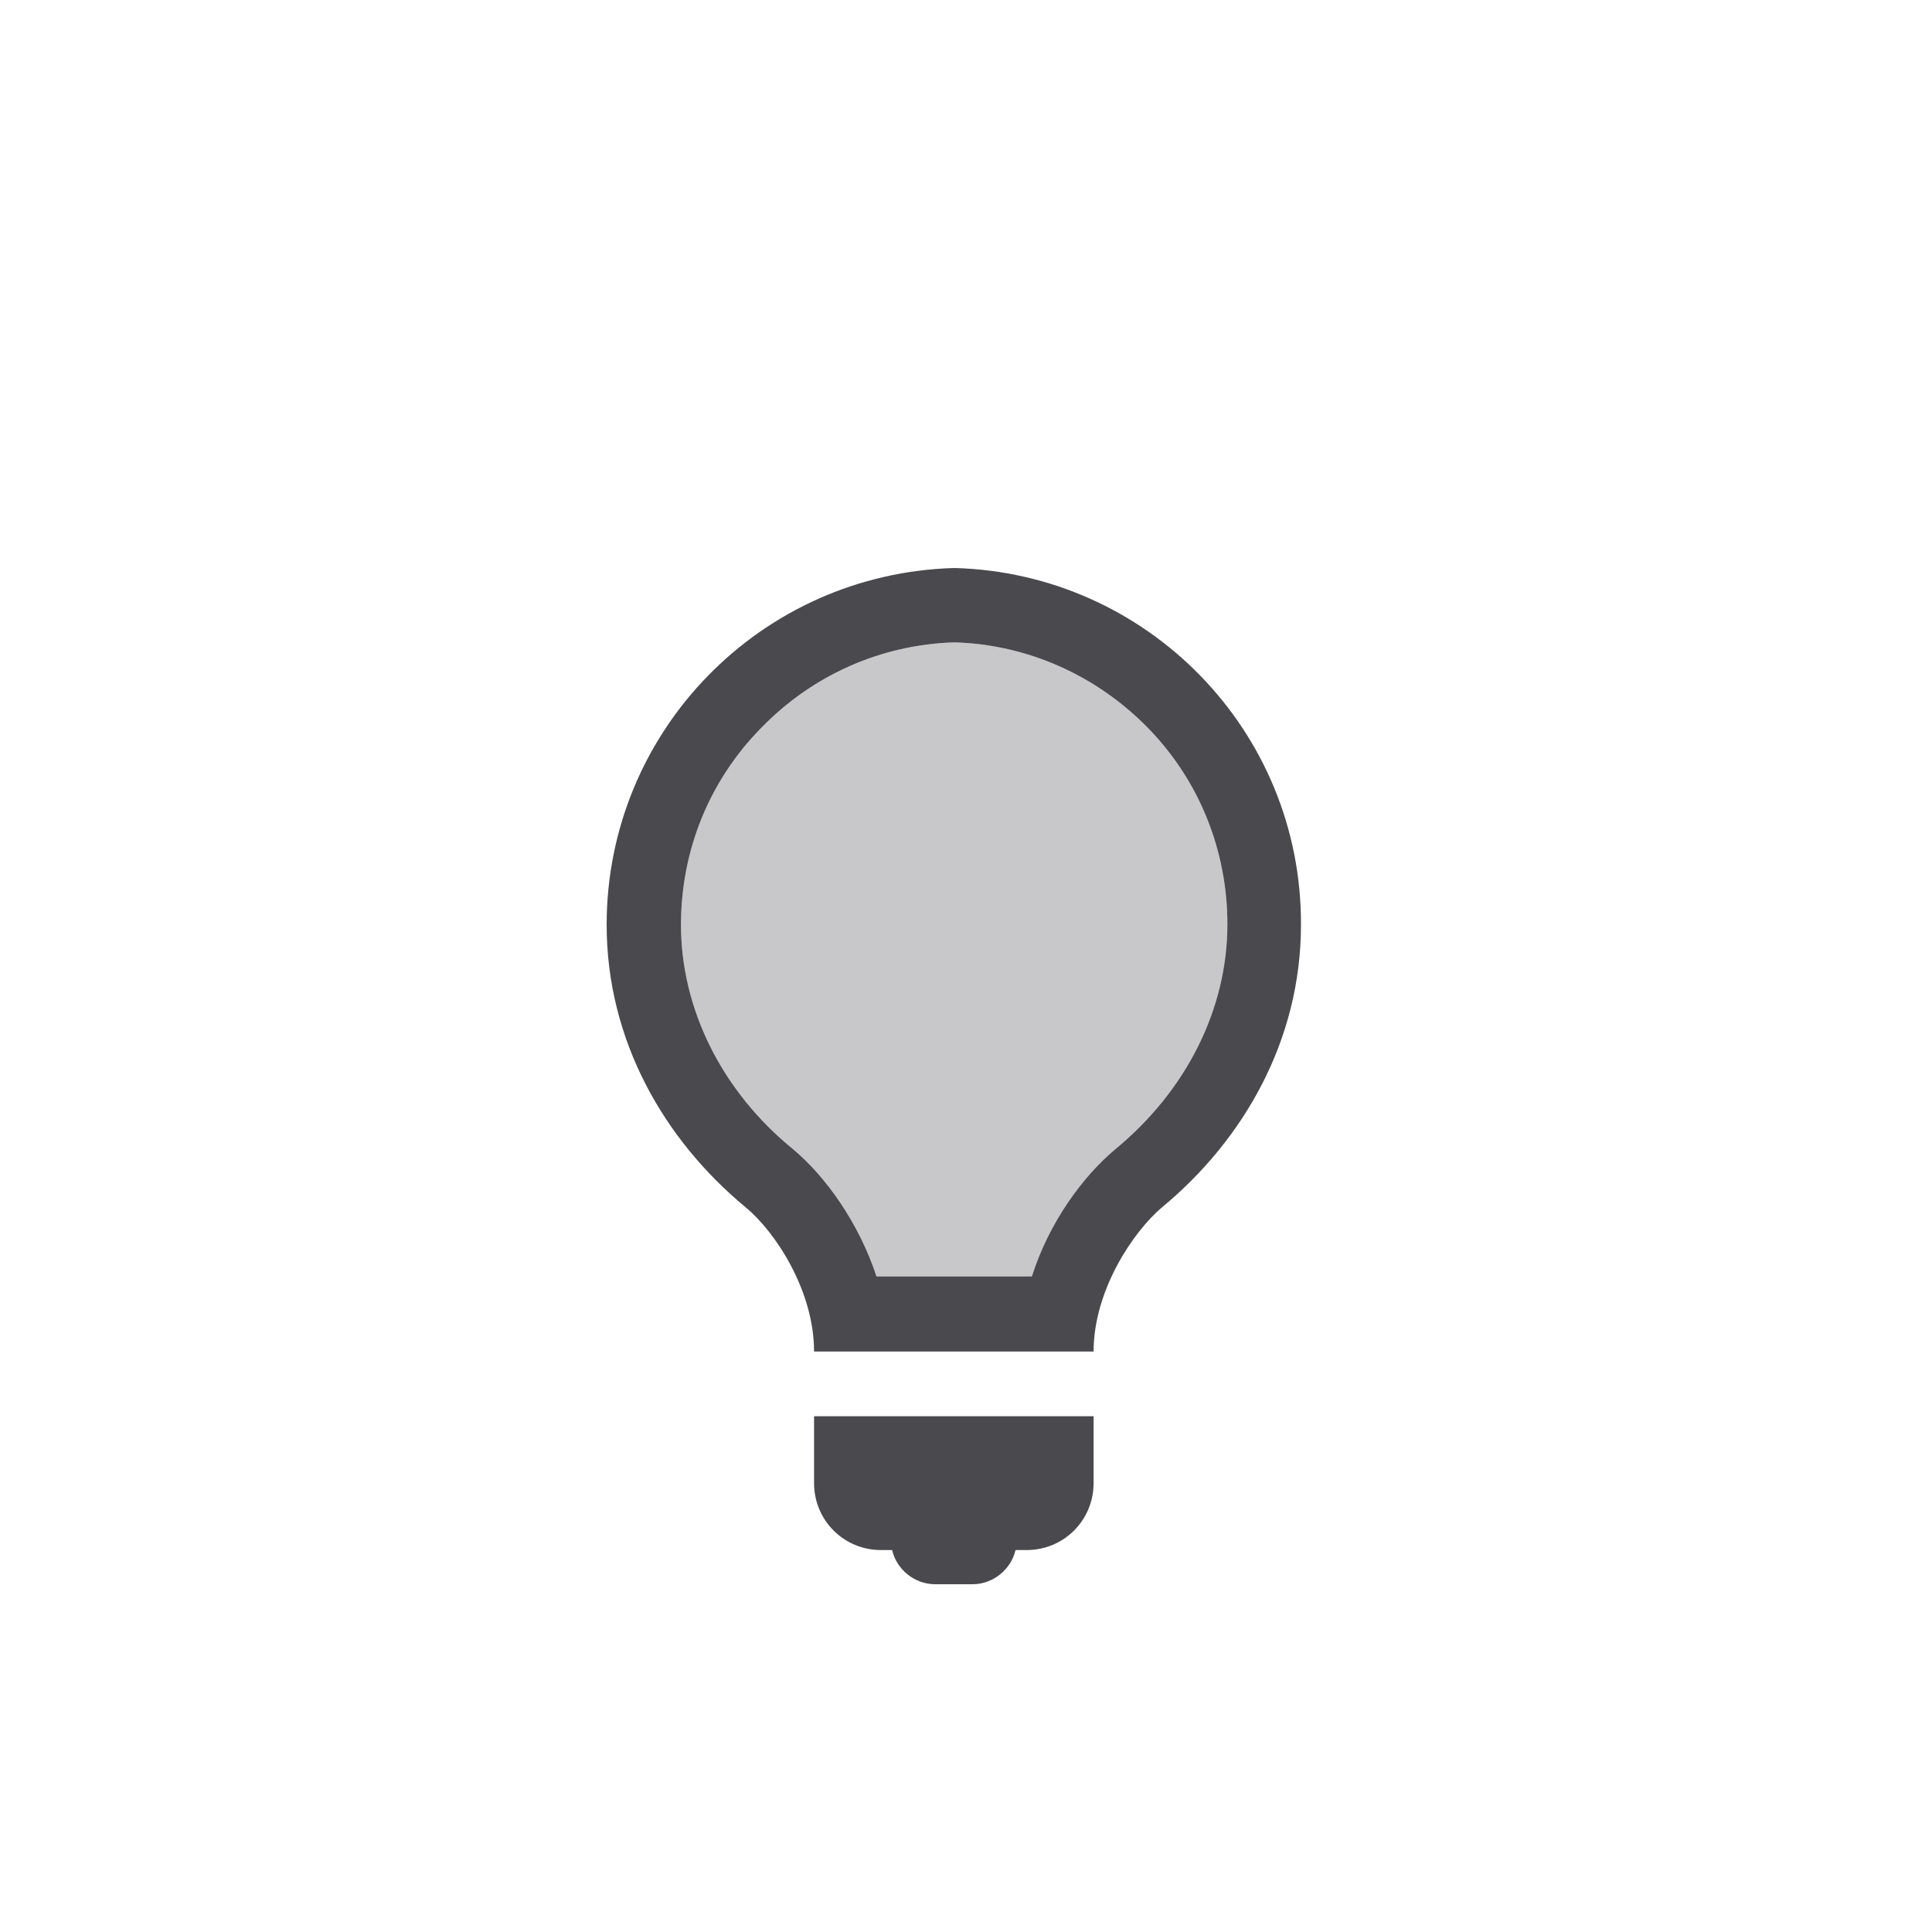 <svg width="50" height="50" viewBox="0 0 50 50" fill="none" xmlns="http://www.w3.org/2000/svg">
<g clip-path="url(#clip0)">
<path d="M21.068 36.652V38.383C21.068 39.345 21.837 40.115 22.799 40.115H23.088C23.203 40.615 23.665 41 24.204 41H25.166C25.704 41 26.166 40.615 26.282 40.115H26.57C27.532 40.115 28.302 39.345 28.302 38.383V36.652H21.068Z" fill="#49494E"/>
<path d="M24.704 16.624C26.589 16.682 28.359 17.47 29.687 18.817C31.034 20.183 31.765 22.011 31.765 23.916C31.765 26.109 30.707 28.225 28.86 29.745C28.032 30.438 27.147 31.631 26.705 33.035H22.684C22.222 31.631 21.356 30.438 20.529 29.745C18.682 28.244 17.624 26.109 17.624 23.935C17.624 22.011 18.355 20.202 19.702 18.836C21.029 17.47 22.799 16.682 24.704 16.624ZM24.704 14.7C19.702 14.835 15.7 18.913 15.7 23.935C15.7 26.917 17.181 29.495 19.298 31.246C20.067 31.881 21.068 33.401 21.068 34.978H28.302C28.302 33.401 29.321 31.881 30.072 31.246C32.188 29.495 33.669 26.917 33.669 23.935C33.689 18.913 29.687 14.835 24.704 14.7Z" fill="#49494E"/>
<path opacity="0.3" d="M24.704 16.624C26.589 16.682 28.359 17.47 29.687 18.817C31.034 20.183 31.765 22.011 31.765 23.916C31.765 26.109 30.707 28.225 28.86 29.745C28.032 30.438 27.147 31.631 26.705 33.035H22.684C22.222 31.631 21.356 30.438 20.529 29.745C18.682 28.244 17.624 26.109 17.624 23.935C17.624 22.011 18.355 20.202 19.702 18.836C21.029 17.47 22.799 16.682 24.704 16.624Z" fill="#49494E"/>
</g>
<defs>
<clipPath id="clip0">
<rect width="17.989" height="26.3" fill="white" transform="translate(15.7 14.7)"/>
</clipPath>
</defs>
</svg>
